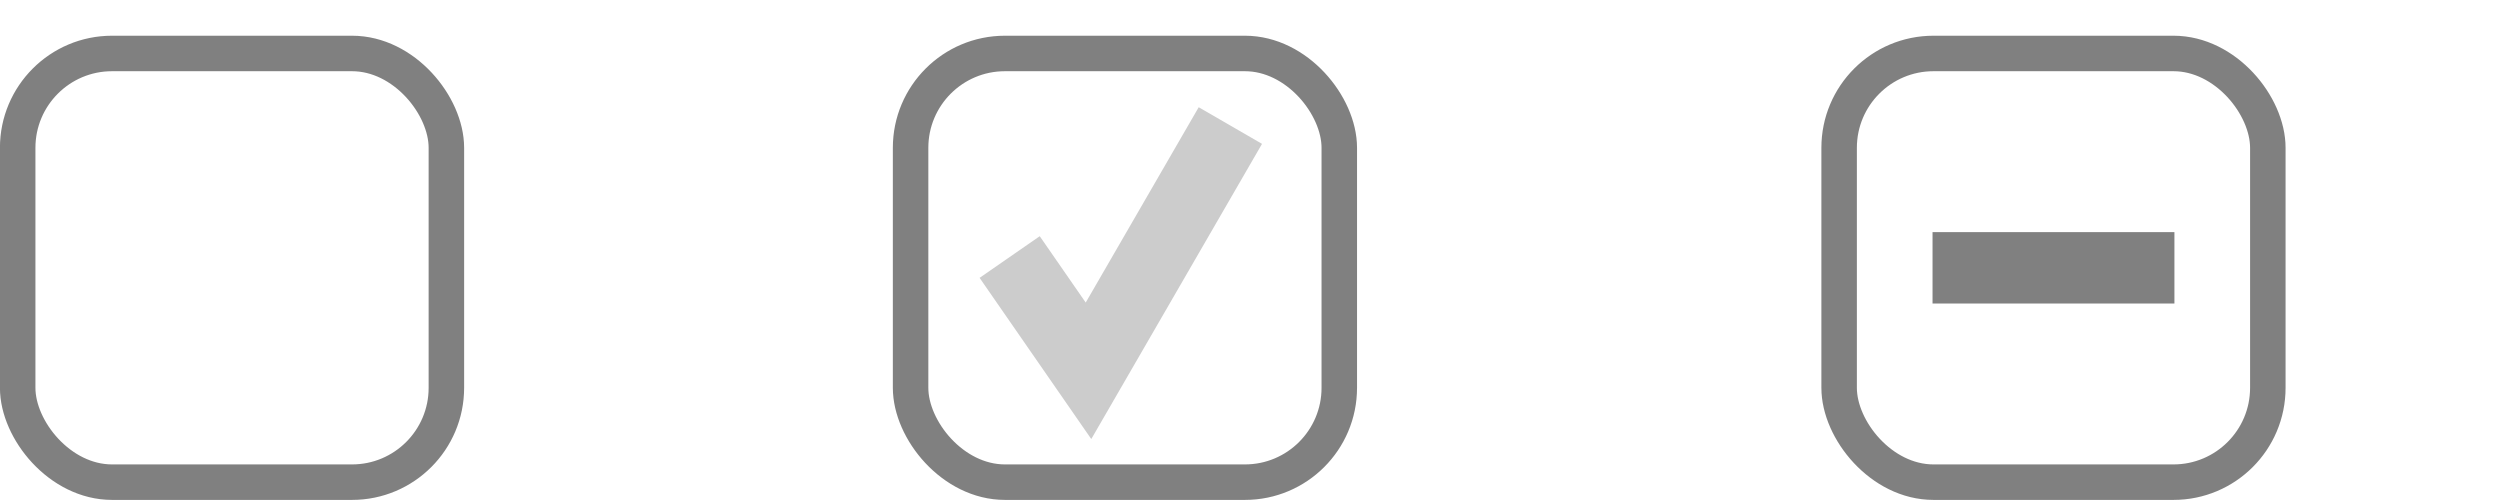 <?xml version="1.0" encoding="UTF-8" standalone="no"?>
<svg
   xmlns:dc="http://purl.org/dc/elements/1.1/"
   xmlns:cc="http://creativecommons.org/ns#"
   xmlns:rdf="http://www.w3.org/1999/02/22-rdf-syntax-ns#"
   xmlns:svg="http://www.w3.org/2000/svg"
   xmlns="http://www.w3.org/2000/svg"
   xmlns:sodipodi="http://sodipodi.sourceforge.net/DTD/sodipodi-0.dtd"
   xmlns:inkscape="http://www.inkscape.org/namespaces/inkscape"
   width="70"
   height="14"
   viewBox="0 0 18.521 3.704"
   version="1.1"
   id="svg8"
   inkscape:version="1.0.2 (1.0.2+r75+1)"
   sodipodi:docname="checkboxes-transparent.svg">
  <title
     id="title871">Checkbox</title>
  <defs
     id="defs2" />
  <sodipodi:namedview
     id="base"
     pagecolor="#ffffff"
     bordercolor="#666666"
     borderopacity="1.0"
     inkscape:pageopacity="0.0"
     inkscape:pageshadow="2"
     inkscape:zoom="11.2"
     inkscape:cx="31.15174"
     inkscape:cy="17.590726"
     inkscape:document-units="px"
     inkscape:current-layer="layer1"
     inkscape:document-rotation="0"
     showgrid="false"
     fit-margin-top="0"
     fit-margin-left="0"
     fit-margin-right="0"
     fit-margin-bottom="0"
     inkscape:window-width="1920"
     inkscape:window-height="1023"
     inkscape:window-x="0"
     inkscape:window-y="0"
     inkscape:window-maximized="1"
     units="px" />
  <g
     inkscape:label="Layer 1"
     inkscape:groupmode="layer"
     id="layer1"
     transform="translate(-99.219,-146.315)"
     style="opacity:0.994">
    <rect
       style="fill:none;fill-opacity:1;stroke:#808080;stroke-width:0.263;stroke-miterlimit:4;stroke-dasharray:none;stroke-dashoffset:2.646"
       id="rect847"
       width="3.176"
       height="3.176"
       x="99.35"
       y="146.711"
       ry="0.699" />
    <g
       id="g910"
       style="fill:none">
      <rect
         style="fill:none;fill-opacity:1;stroke:#808080;stroke-width:0.263;stroke-miterlimit:4;stroke-dasharray:none;stroke-dashoffset:2.646"
         id="rect873"
         width="3.176"
         height="3.176"
         x="105.965"
         y="146.711"
         ry="0.699" />
    </g>
    <path
       style="fill:none;stroke:#cccccc;stroke-width:0.542;stroke-linecap:butt;stroke-linejoin:miter;stroke-miterlimit:4;stroke-dasharray:none;stroke-opacity:1"
       d="m 106.699,148.219 0.584,0.843 1.051,-1.817 v 0"
       id="path851"
       sodipodi:nodetypes="cccc" />
    <rect
       style="fill:none;fill-opacity:1;stroke:#808080;stroke-width:0.263;stroke-miterlimit:4;stroke-dasharray:none;stroke-dashoffset:2.646"
       id="rect893"
       width="3.176"
       height="3.176"
       x="112.844"
       y="146.711"
       ry="0.699" />
    <path
       style="fill:none;stroke:#808080;stroke-width:0.529;stroke-linecap:butt;stroke-linejoin:miter;stroke-miterlimit:4;stroke-dasharray:none;stroke-opacity:1"
       d="m 113.536,148.299 h 1.792"
       id="path903" />
  </g>
</svg>
